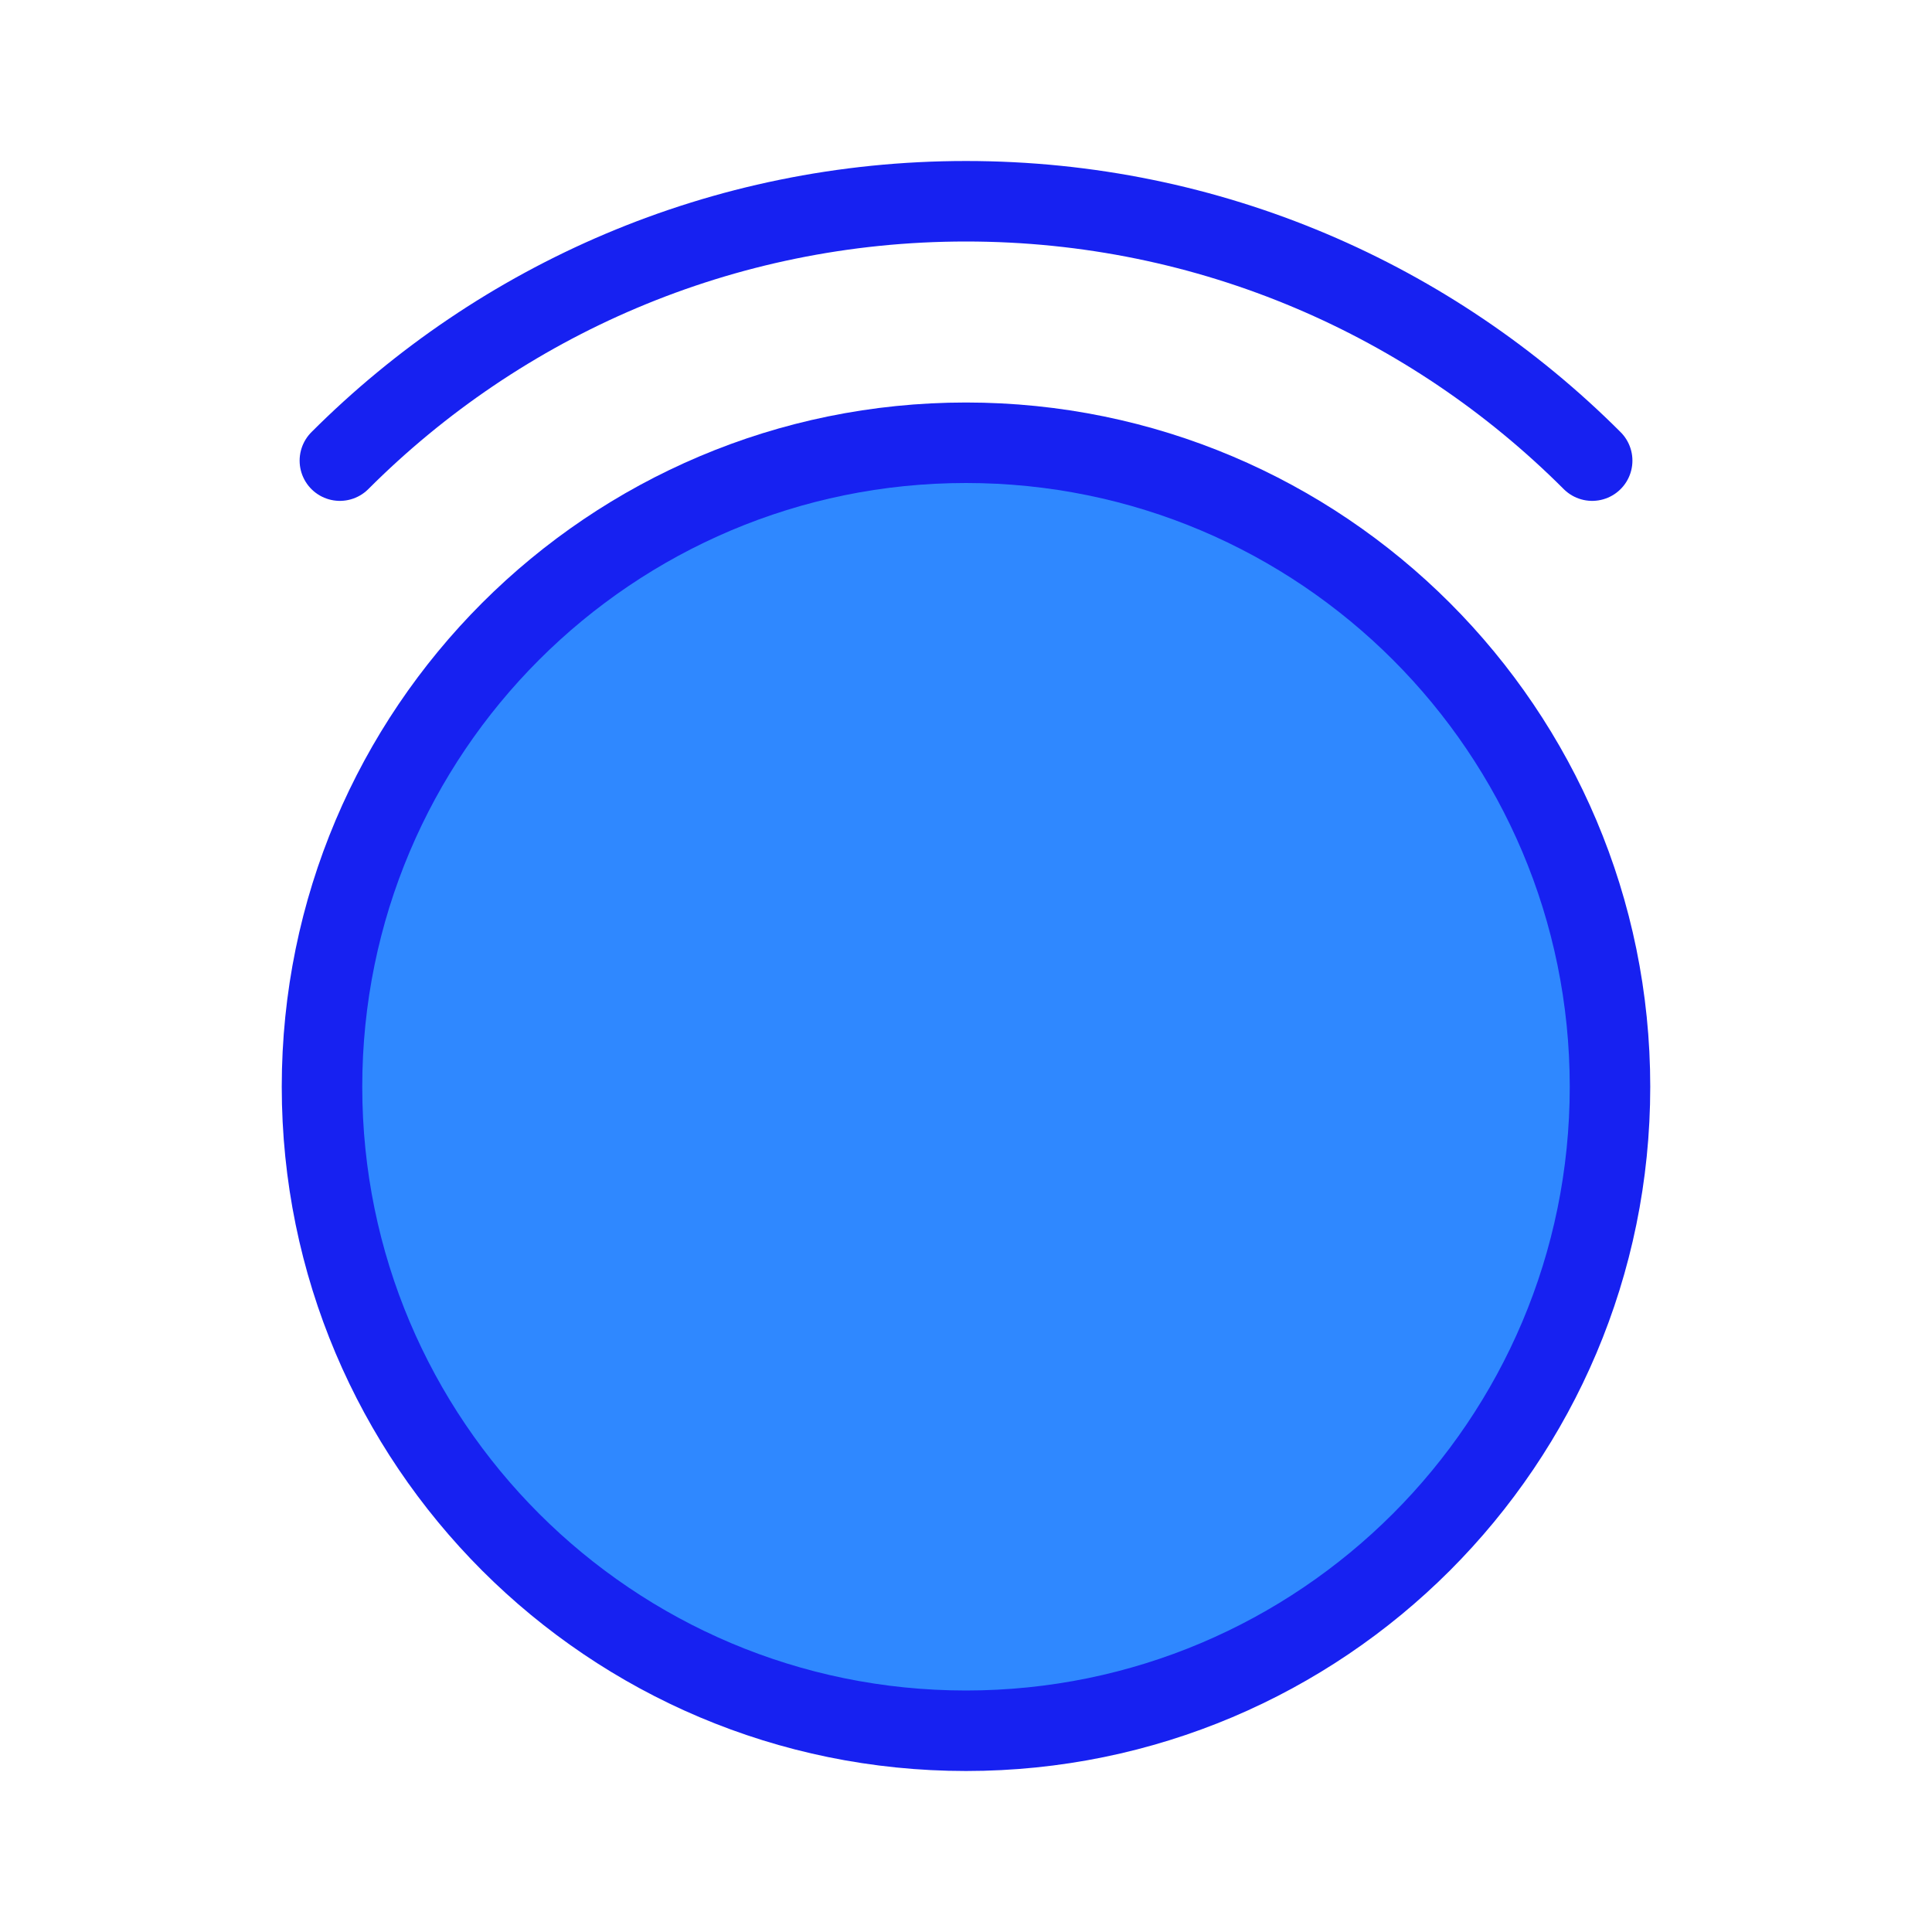 <?xml version="1.0" encoding="UTF-8"?><svg width="24" height="24" viewBox="0 0 48 48" fill="none" xmlns="http://www.w3.org/2000/svg"><path fill-rule="evenodd" clip-rule="evenodd" d="M24 43C28.418 43 32.418 41.209 35.314 38.314C38.209 35.418 40 31.418 40 27C40 22.582 38.209 18.582 35.314 15.686C32.418 12.791 28.418 11 24 11C19.582 11 15.582 12.791 12.686 15.686C9.791 18.582 8 22.582 8 27C8 31.418 9.791 35.418 12.686 38.314C15.582 41.209 19.582 43 24 43Z" fill="#2F88FF" stroke="#1721F1" stroke-width="2" stroke-linecap="round"/><path d="M39.557 11.444C35.575 7.462 30.075 5 24 5C17.925 5 12.425 7.462 8.444 11.444" stroke="#1721F1" stroke-width="2" stroke-linecap="round"/></svg>
